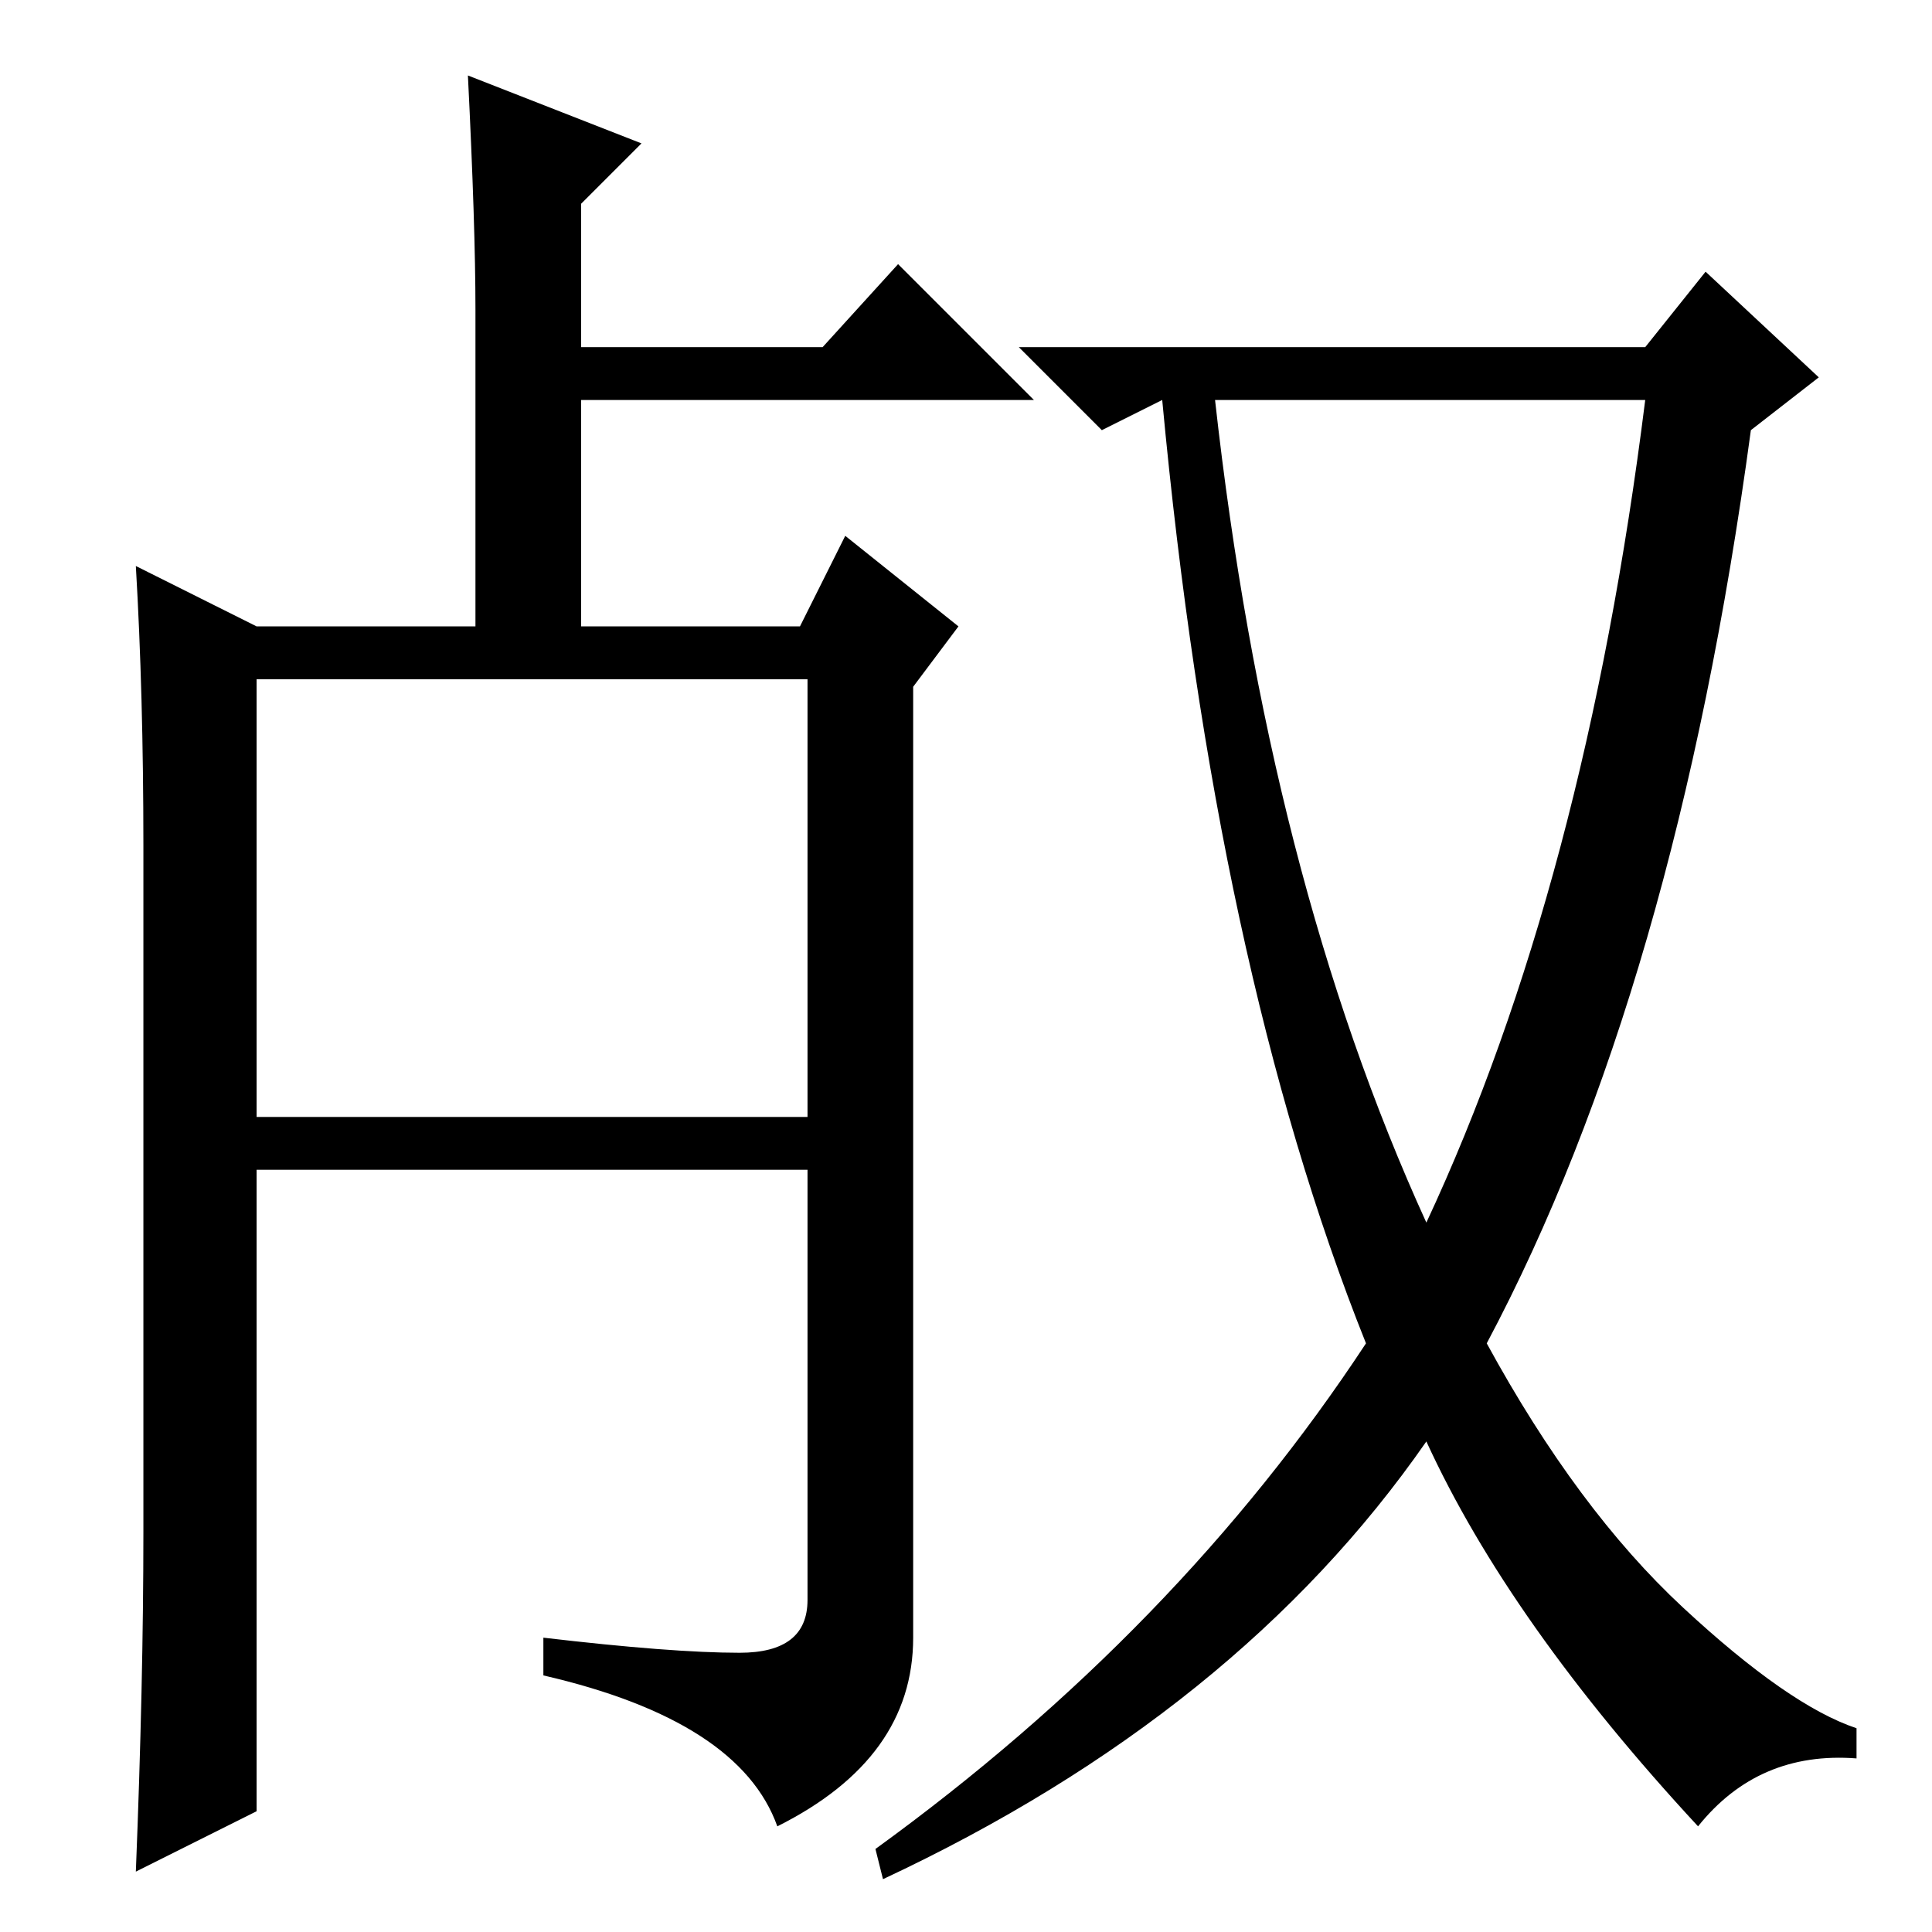<?xml version="1.0" standalone="no"?>
<!DOCTYPE svg PUBLIC "-//W3C//DTD SVG 1.1//EN" "http://www.w3.org/Graphics/SVG/1.1/DTD/svg11.dtd" >
<svg xmlns="http://www.w3.org/2000/svg" xmlns:xlink="http://www.w3.org/1999/xlink" version="1.1" viewBox="0 -36 256 256">
  <g transform="matrix(1 0 0 -1 0 220)">
   <path fill="currentColor"
d="M63 173v42q0 11 -1 31l23 -9l-8 -8v-19h32l10 11l18 -18h-60v-30h-14zM34 173h72l6 12l15 -12l-6 -8v-126q0 -16 -18 -25q-5 14 -31 20v5q17 -2 26 -2t9 7v122h-73v-150l-16 -8q1 25 1 45v91q0 20 -1 37zM110 108v-7h-44h-35v7h79zM218 210l8 10l15 -14l-9 -7
q-10 -74 -35 -121q12 -22 26 -35t23 -16v-4q-13 1 -21 -9q-25 27 -36 51q-25 -36 -72 -58l-1 4q40 29 65 67q-20 50 -27 125l-8 -4l-11 11h83zM189 94q21 45 29 109h-57q7 -63 28 -109z" />
  </g>

</svg>
